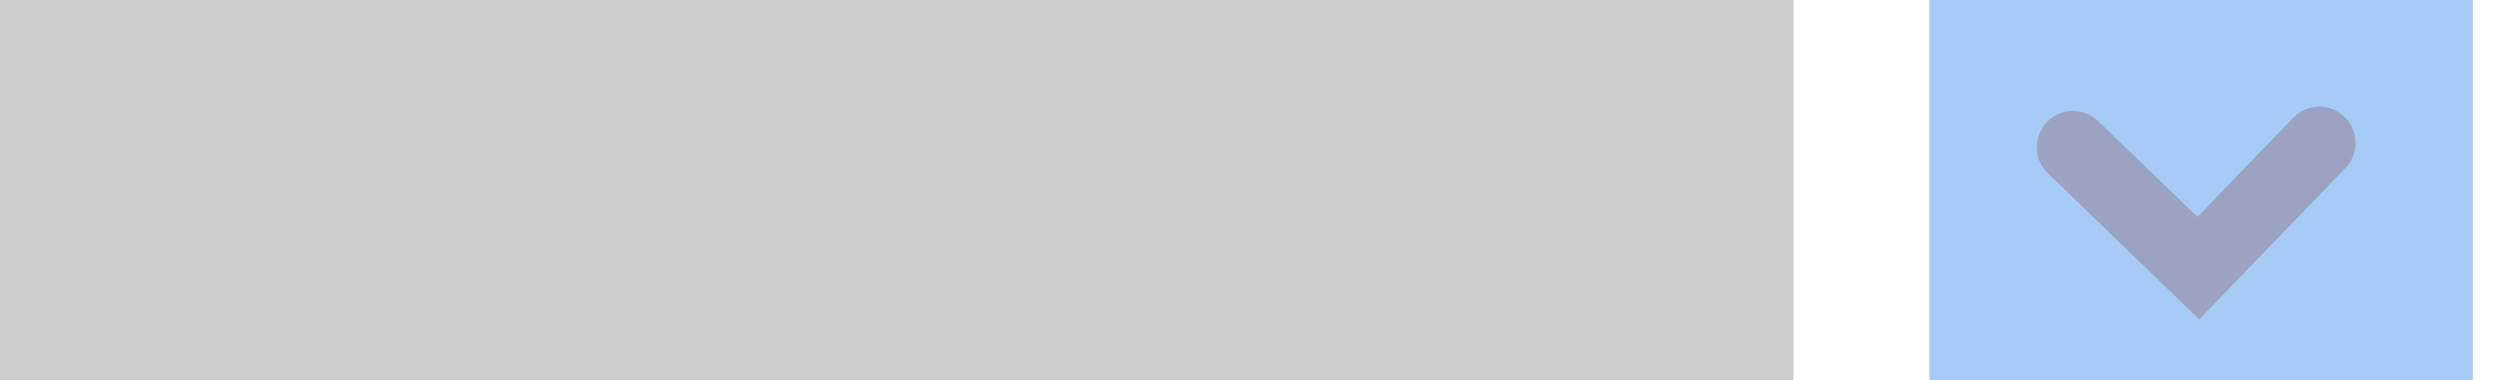 <?xml version="1.0" encoding="UTF-8"?>
<svg width="46px" height="7px" viewBox="0 0 46 7" version="1.1" xmlns="http://www.w3.org/2000/svg" xmlns:xlink="http://www.w3.org/1999/xlink">
    <title>Group 6</title>
    <defs>
        <filter id="filter-1">
            <feColorMatrix in="SourceGraphic" type="matrix" values="0 0 0 0 1 0 0 0 0 1 0 0 0 0 1 0 0 0 1 0"></feColorMatrix>
        </filter>
    </defs>
    <g id="New-Editor" stroke="none" stroke-width="1" fill="none" fill-rule="evenodd">
        <g id="Popup-Question-Settings-Open" transform="translate(-555, -367)">
            <g id="Group-6" transform="translate(555, 367)">
                <rect id="Rectangle" fill="#CCCCCC" x="0" y="0" width="33" height="7"></rect>
                <rect id="Rectangle" fill="#A5CBF6" x="35.5" y="0" width="10" height="7"></rect>
                <g id="Arrow-Down" transform="translate(37.5, 2)" filter="url(#filter-1)">
                    <g transform="translate(3, 2) scale(-1, -1) rotate(179) translate(-3, -2) ">
                        <path d="M0.195,2.737 L2.933,2.36847579e-15 L5.67,2.737 C5.93,2.998 5.93,3.42 5.67,3.68 C5.43,3.92 5.051,3.939 4.79,3.736 L4.727,3.68 L2.933,1.886 L1.138,3.68 C0.898,3.92 0.52,3.939 0.258,3.736 L0.195,3.68 C-0.045,3.44 -0.064,3.062 0.14,2.8 L0.195,2.737 Z" fill="#9BA3C0" fill-rule="nonzero" transform="translate(2.933, 1.938) scale(1, -1) translate(-2.933, -1.938) "></path>
                    </g>
                </g>
            </g>
        </g>
    </g>
</svg>